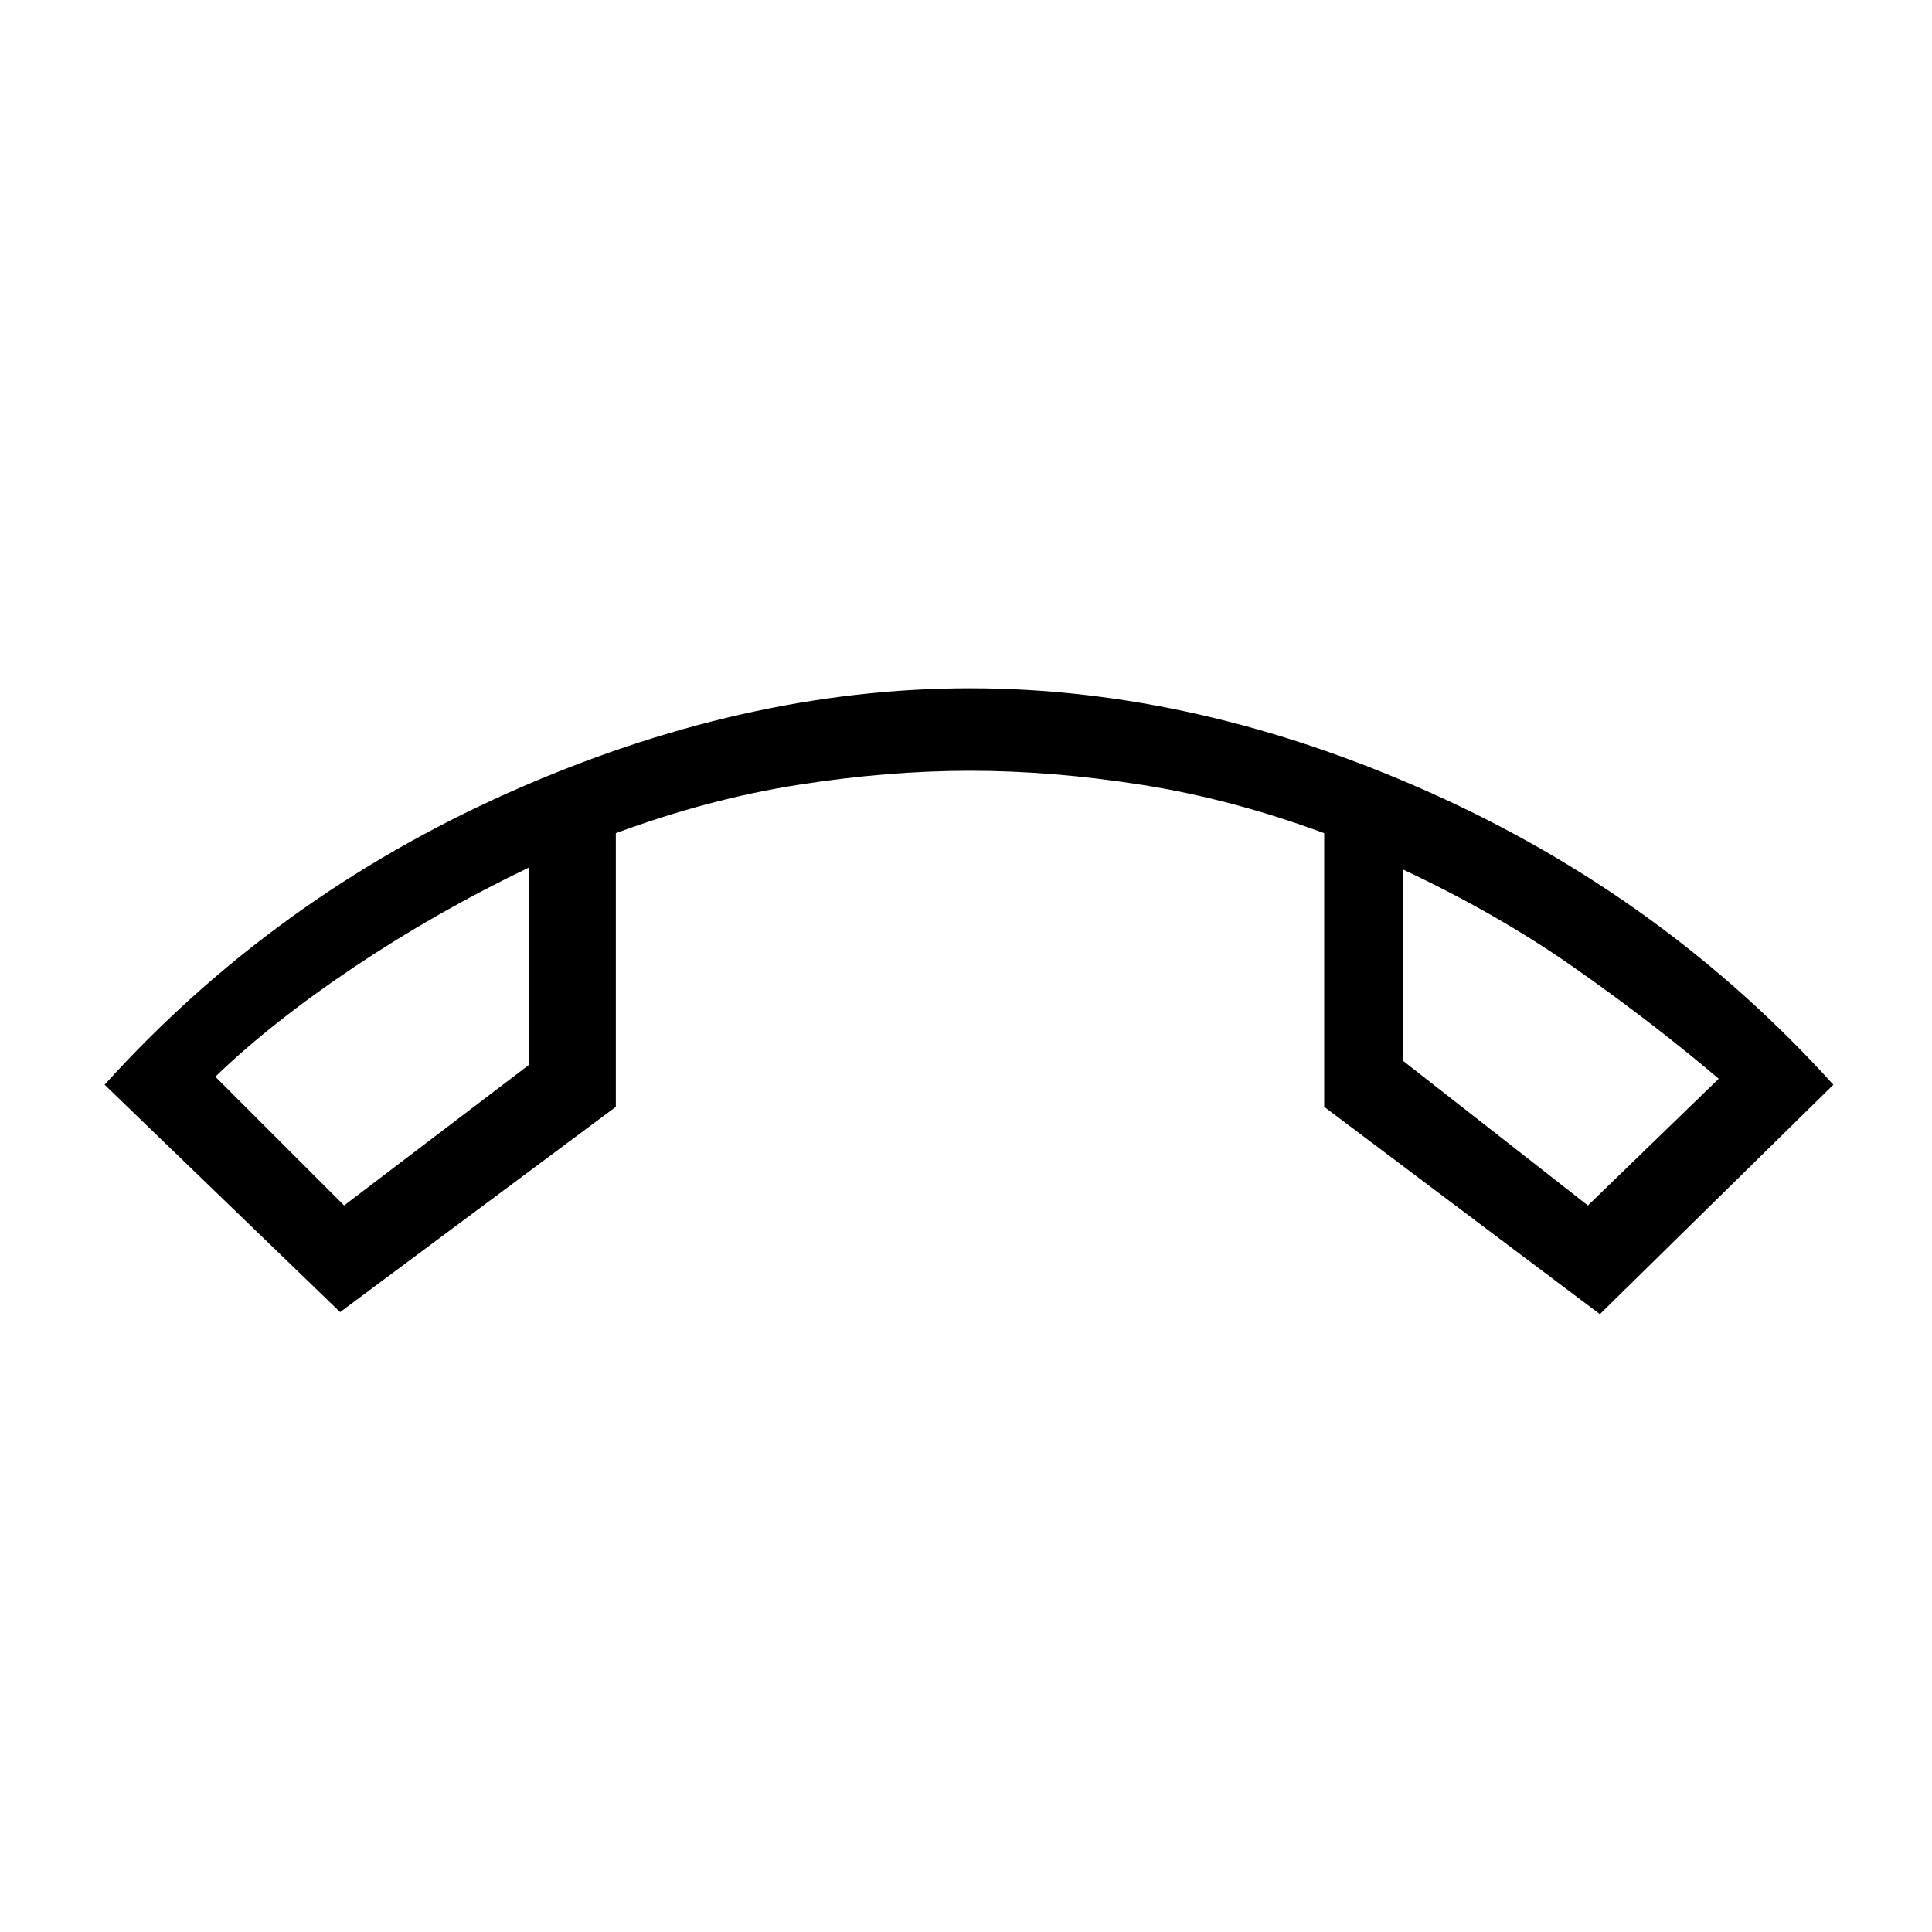 <svg xmlns="http://www.w3.org/2000/svg" height="20" width="20"><path d="M3.562 12.479 5.479 11.021V8.979Q4.521 9.438 3.667 10.01Q2.812 10.583 2.229 11.146ZM16.438 12.479 17.792 11.167Q17.104 10.583 16.302 10.021Q15.5 9.458 14.521 9V10.979ZM14.521 9Q14.521 9 14.521 9Q14.521 9 14.521 9ZM5.479 8.979Q5.479 8.979 5.479 8.979Q5.479 8.979 5.479 8.979ZM3.521 13.583 1.083 11.229Q2.833 9.292 5.26 8.208Q7.688 7.125 10.042 7.125Q12.396 7.125 14.812 8.208Q17.229 9.292 18.979 11.229L16.562 13.604L13.708 11.458V8.625Q12.75 8.271 11.823 8.125Q10.896 7.979 10.042 7.979Q9.188 7.979 8.26 8.125Q7.333 8.271 6.375 8.625V11.458Z"/></svg>
